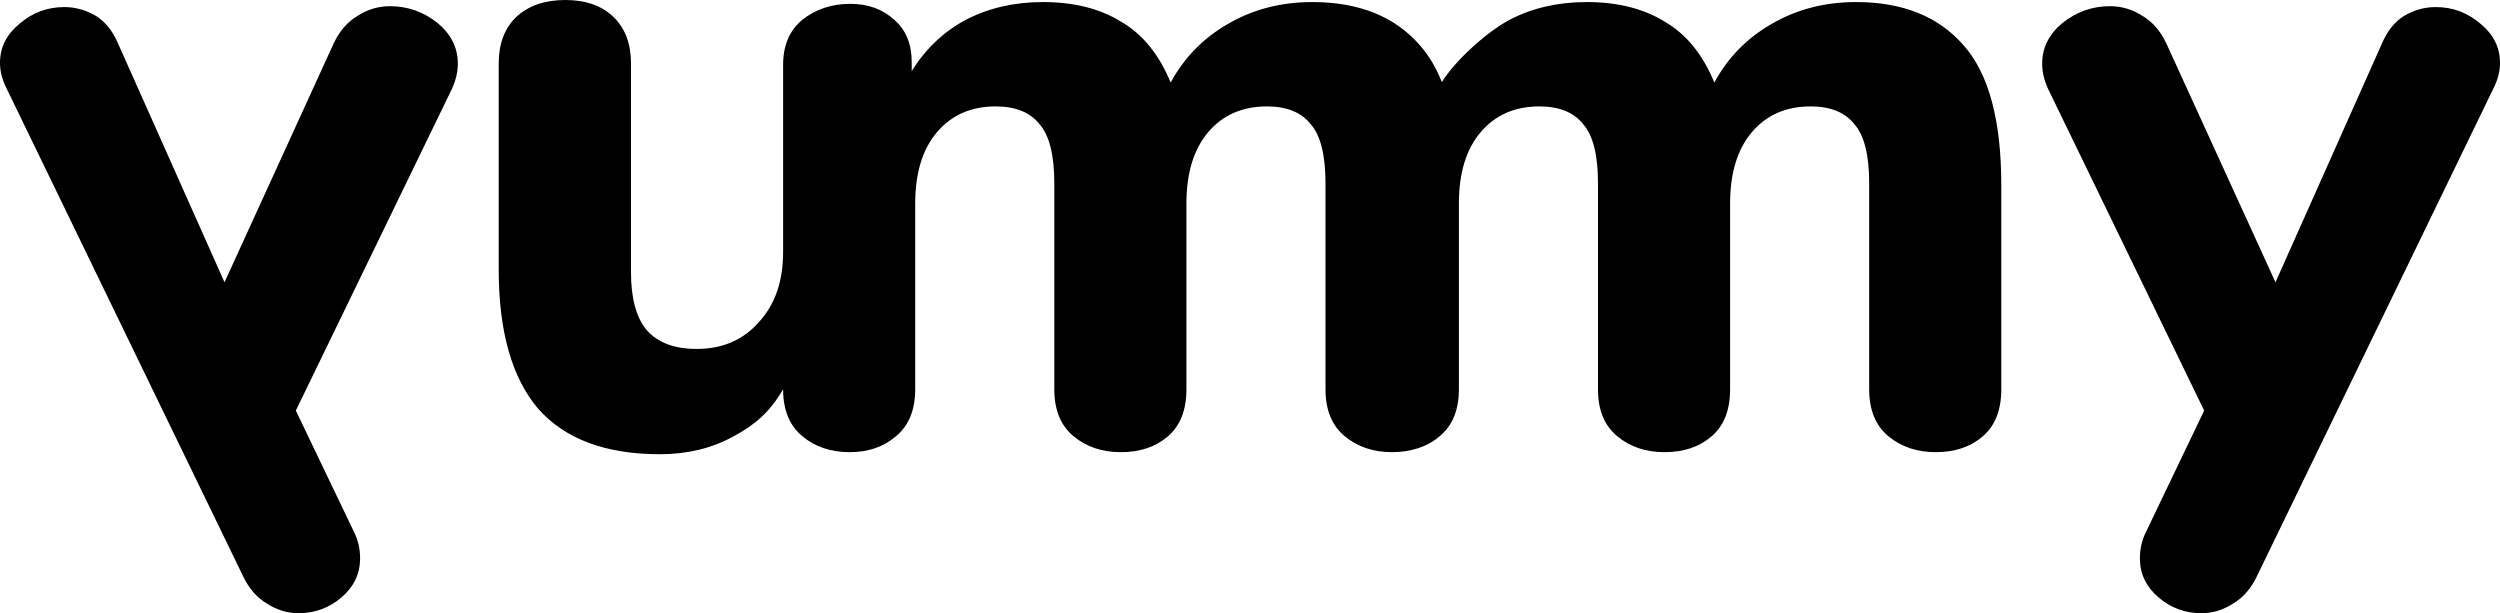 <svg width="159" height="39" viewBox="0 0 159 39" fill="none" xmlns="http://www.w3.org/2000/svg">
<path d="M7.504 2.758C7.168 1.97 6.701 1.388 6.104 1.013C5.469 0.638 4.797 0.45 4.088 0.45C3.005 0.45 2.053 0.807 1.232 1.519C0.411 2.195 0 3.02 0 3.996C0 4.521 0.131 5.046 0.392 5.571L15.455 36.636C15.829 37.424 16.332 38.006 16.967 38.381C17.602 38.794 18.274 39 18.983 39C20.028 39 20.943 38.662 21.727 37.987C22.511 37.312 22.903 36.486 22.903 35.511C22.903 34.91 22.772 34.348 22.511 33.822L18.815 26.113L28.782 5.571C29.006 5.046 29.118 4.54 29.118 4.052C29.118 3.039 28.689 2.176 27.831 1.463C26.934 0.75 25.927 0.394 24.807 0.394C24.06 0.394 23.369 0.6 22.735 1.013C22.1 1.388 21.596 1.97 21.223 2.758L14.279 17.952L7.504 2.758Z" fill="black"/>
<path d="M151.496 2.758C151.832 1.97 152.299 1.388 152.896 1.013C153.531 0.638 154.203 0.45 154.912 0.45C155.995 0.45 156.947 0.807 157.768 1.519C158.589 2.195 159 3.02 159 3.996C159 4.521 158.869 5.046 158.608 5.571L143.545 36.636C143.172 37.424 142.668 38.006 142.033 38.381C141.398 38.794 140.726 39 140.017 39C138.972 39 138.057 38.662 137.273 37.987C136.489 37.312 136.097 36.486 136.097 35.511C136.097 34.91 136.228 34.348 136.489 33.822L140.185 26.113L130.218 5.571C129.994 5.046 129.882 4.54 129.882 4.052C129.882 3.039 130.311 2.176 131.17 1.463C132.065 0.75 133.073 0.394 134.193 0.394C134.94 0.394 135.631 0.6 136.265 1.013C136.9 1.388 137.404 1.97 137.777 2.758L144.721 17.952L151.496 2.758Z" fill="black"/>
<path d="M46.649 27.754C48.06 26.997 48.952 26.202 49.806 24.765C49.806 26.077 50.214 27.07 51.03 27.745C51.846 28.42 52.847 28.758 54.035 28.758C55.221 28.758 56.204 28.42 56.983 27.745C57.799 27.07 58.207 26.077 58.207 24.765V12.954C58.207 11.004 58.671 9.486 59.598 8.399C60.526 7.311 61.768 6.768 63.326 6.768C64.587 6.768 65.515 7.143 66.108 7.892C66.739 8.605 67.054 9.861 67.054 11.661V24.765C67.054 26.077 67.462 27.07 68.278 27.745C69.094 28.42 70.096 28.758 71.282 28.758C72.507 28.758 73.508 28.42 74.287 27.745C75.066 27.07 75.456 26.077 75.456 24.765V12.954C75.456 11.004 75.919 9.486 76.847 8.399C77.774 7.311 79.016 6.768 80.574 6.768C81.835 6.768 82.763 7.143 83.356 7.892C83.987 8.605 84.302 9.861 84.302 11.661V24.765C84.302 26.077 84.71 27.07 85.526 27.745C86.342 28.42 87.344 28.758 88.531 28.758C89.718 28.758 90.782 28.42 91.561 27.745C92.377 27.07 92.785 26.077 92.785 24.765V12.954C92.785 11.004 93.249 9.486 94.177 8.399C95.104 7.311 96.346 6.768 97.904 6.768C99.165 6.768 100.093 7.143 100.686 7.892C101.317 8.605 101.632 9.861 101.632 11.661V24.765C101.632 26.077 102.04 27.07 102.856 27.745C103.672 28.42 104.674 28.758 105.861 28.758C107.085 28.758 108.086 28.42 108.865 27.745C109.644 27.07 110.034 26.077 110.034 24.765V12.954C110.034 11.004 110.497 9.486 111.425 8.399C112.352 7.311 113.595 6.768 115.152 6.768C116.414 6.768 117.341 7.143 117.934 7.892C118.565 8.605 118.88 9.861 118.88 11.661V24.765C118.88 26.077 119.288 27.07 120.104 27.745C120.92 28.42 121.922 28.758 123.109 28.758C124.333 28.758 125.334 28.42 126.113 27.745C126.892 27.07 127.282 26.077 127.282 24.765V11.773C127.282 7.649 126.484 4.687 124.889 2.887C123.294 1.05 121.013 0.131 118.046 0.131C116.043 0.131 114.244 0.6 112.649 1.537C111.091 2.437 109.885 3.674 109.032 5.249C108.29 3.449 107.233 2.156 105.861 1.369C104.525 0.544 102.875 0.131 100.909 0.131C99.091 0.131 97.459 0.506 96.013 1.256C94.603 2.006 92.59 3.796 91.7 5.221C91.336 4.299 90.873 3.521 90.311 2.887C88.716 1.05 86.435 0.131 83.468 0.131C81.465 0.131 79.665 0.6 78.07 1.537C76.513 2.437 75.307 3.674 74.454 5.249C73.712 3.449 72.655 2.156 71.282 1.369C69.947 0.544 68.297 0.131 66.331 0.131C64.513 0.131 62.881 0.506 61.434 1.256C60.025 2.006 58.875 3.093 57.985 4.518V3.956C57.985 2.793 57.614 1.894 56.872 1.256C56.13 0.581 55.203 0.244 54.09 0.244C52.903 0.244 51.883 0.581 51.03 1.256C50.214 1.931 49.806 2.887 49.806 4.124V16.02C49.806 17.874 49.304 19.354 48.264 20.489C47.262 21.624 45.943 22.192 44.309 22.192C42.898 22.192 41.839 21.794 41.133 21C40.465 20.205 40.131 18.976 40.131 17.311V4.03C40.131 2.781 39.759 1.797 39.017 1.078C38.274 0.359 37.252 0 35.952 0C34.652 0 33.612 0.359 32.833 1.078C32.09 1.797 31.718 2.781 31.718 4.03V17.14C31.718 21.076 32.554 24.027 34.225 25.994C35.934 27.924 38.515 28.889 41.969 28.889C43.715 28.889 45.275 28.511 46.649 27.754Z" fill="black"/>
</svg>
